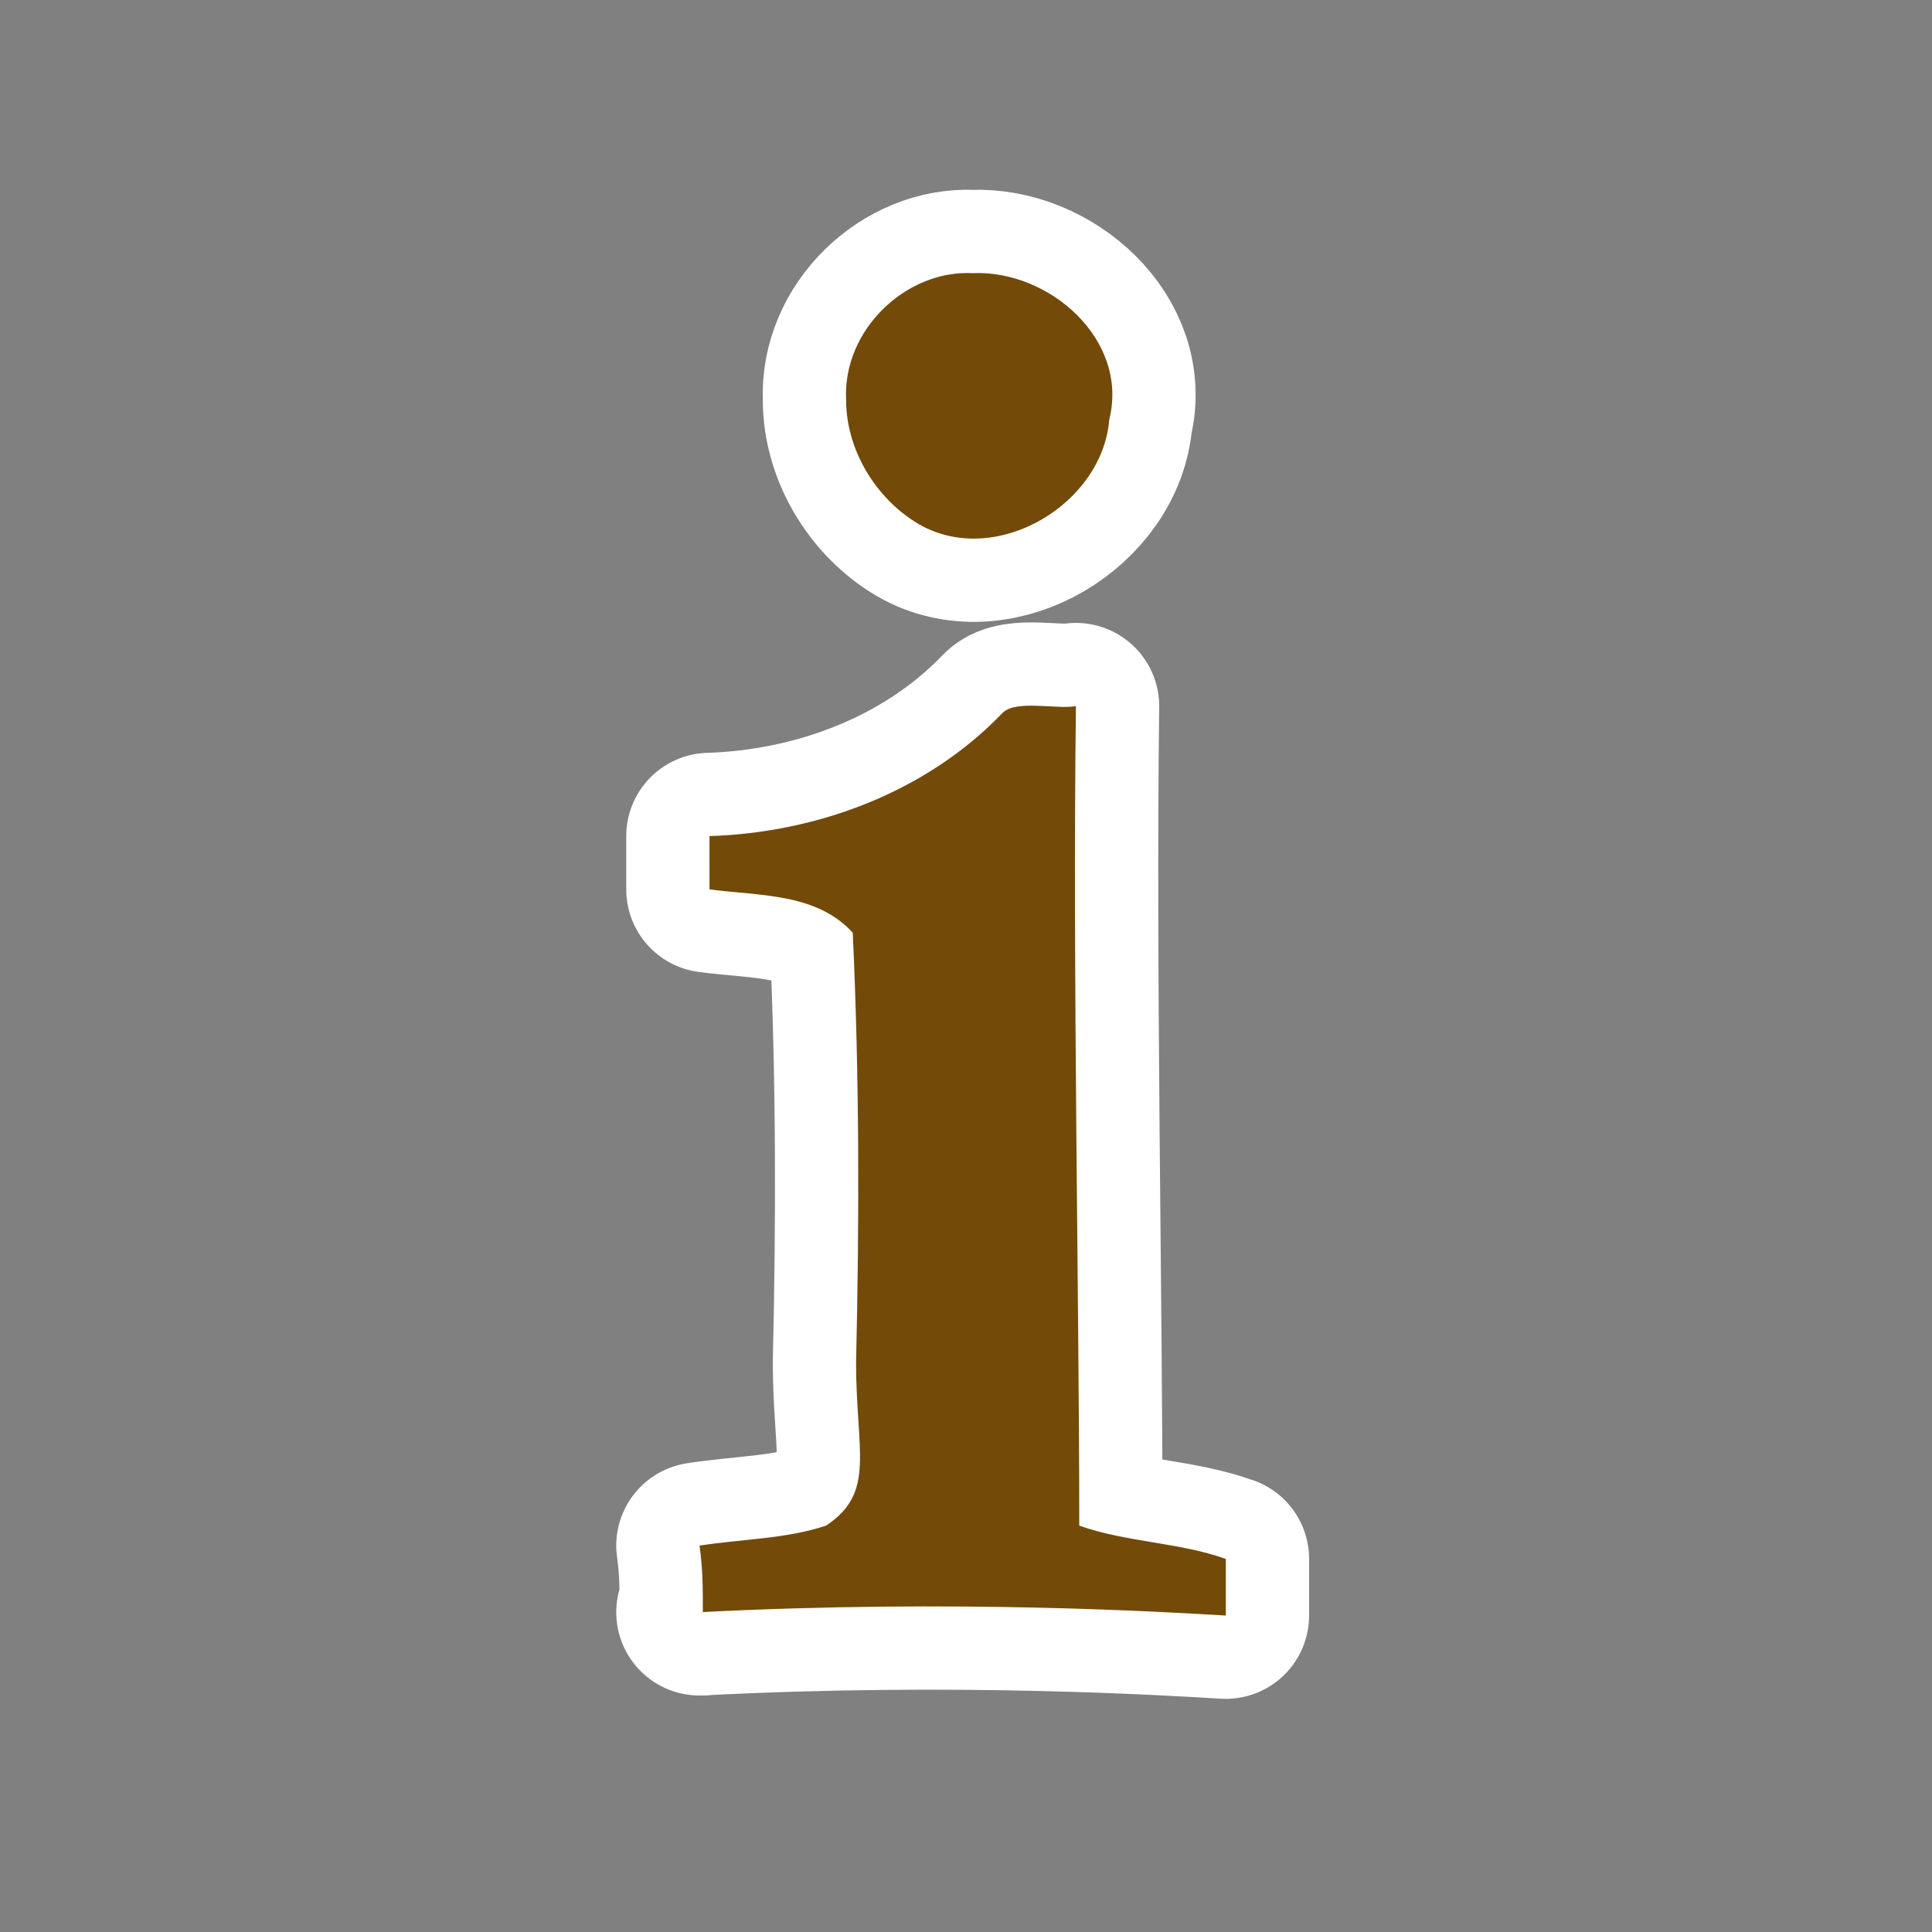 ﻿<?xml version="1.0" encoding="UTF-8" standalone="no"?>
<svg xmlns="http://www.w3.org/2000/svg" xmlns:xlink="http://www.w3.org/1999/xlink" version="1.0" width="580" height="580">
  <rect width="100%" height="100%" fill="#808080" stroke="none"/>
  <defs>
    <g id="icon">
      <path d="m 254,120 c -1,-21 18,-39 38,-38 23,-1 47,20 41,44 -2,25 -33,44 -56,32 C 264,151 254,136 254,120 m -43,364 c -0,-7 -0,-13 -1,-20 13,-2 26,-2 38,-6 15,-10 9,-22 9,-49 1,-43 1,-86 -1,-129 -11,-12 -28,-11 -43,-13 V 251 c 32,-1 65,-13 88,-37 4,-4 16,-1 22,-2 -1,80 1,179 1,246 14,5 30,5 44,10 -0,6 -0,11 -0,17 -17,-1 -81,-5 -158,-1 z" />
    </g>
  </defs>
  <use xlink:href="#icon" style="stroke:#ffffff;stroke-width:50;stroke-linejoin:round" />
  <use xlink:href="#icon" style="fill:#734a08" />
</svg>